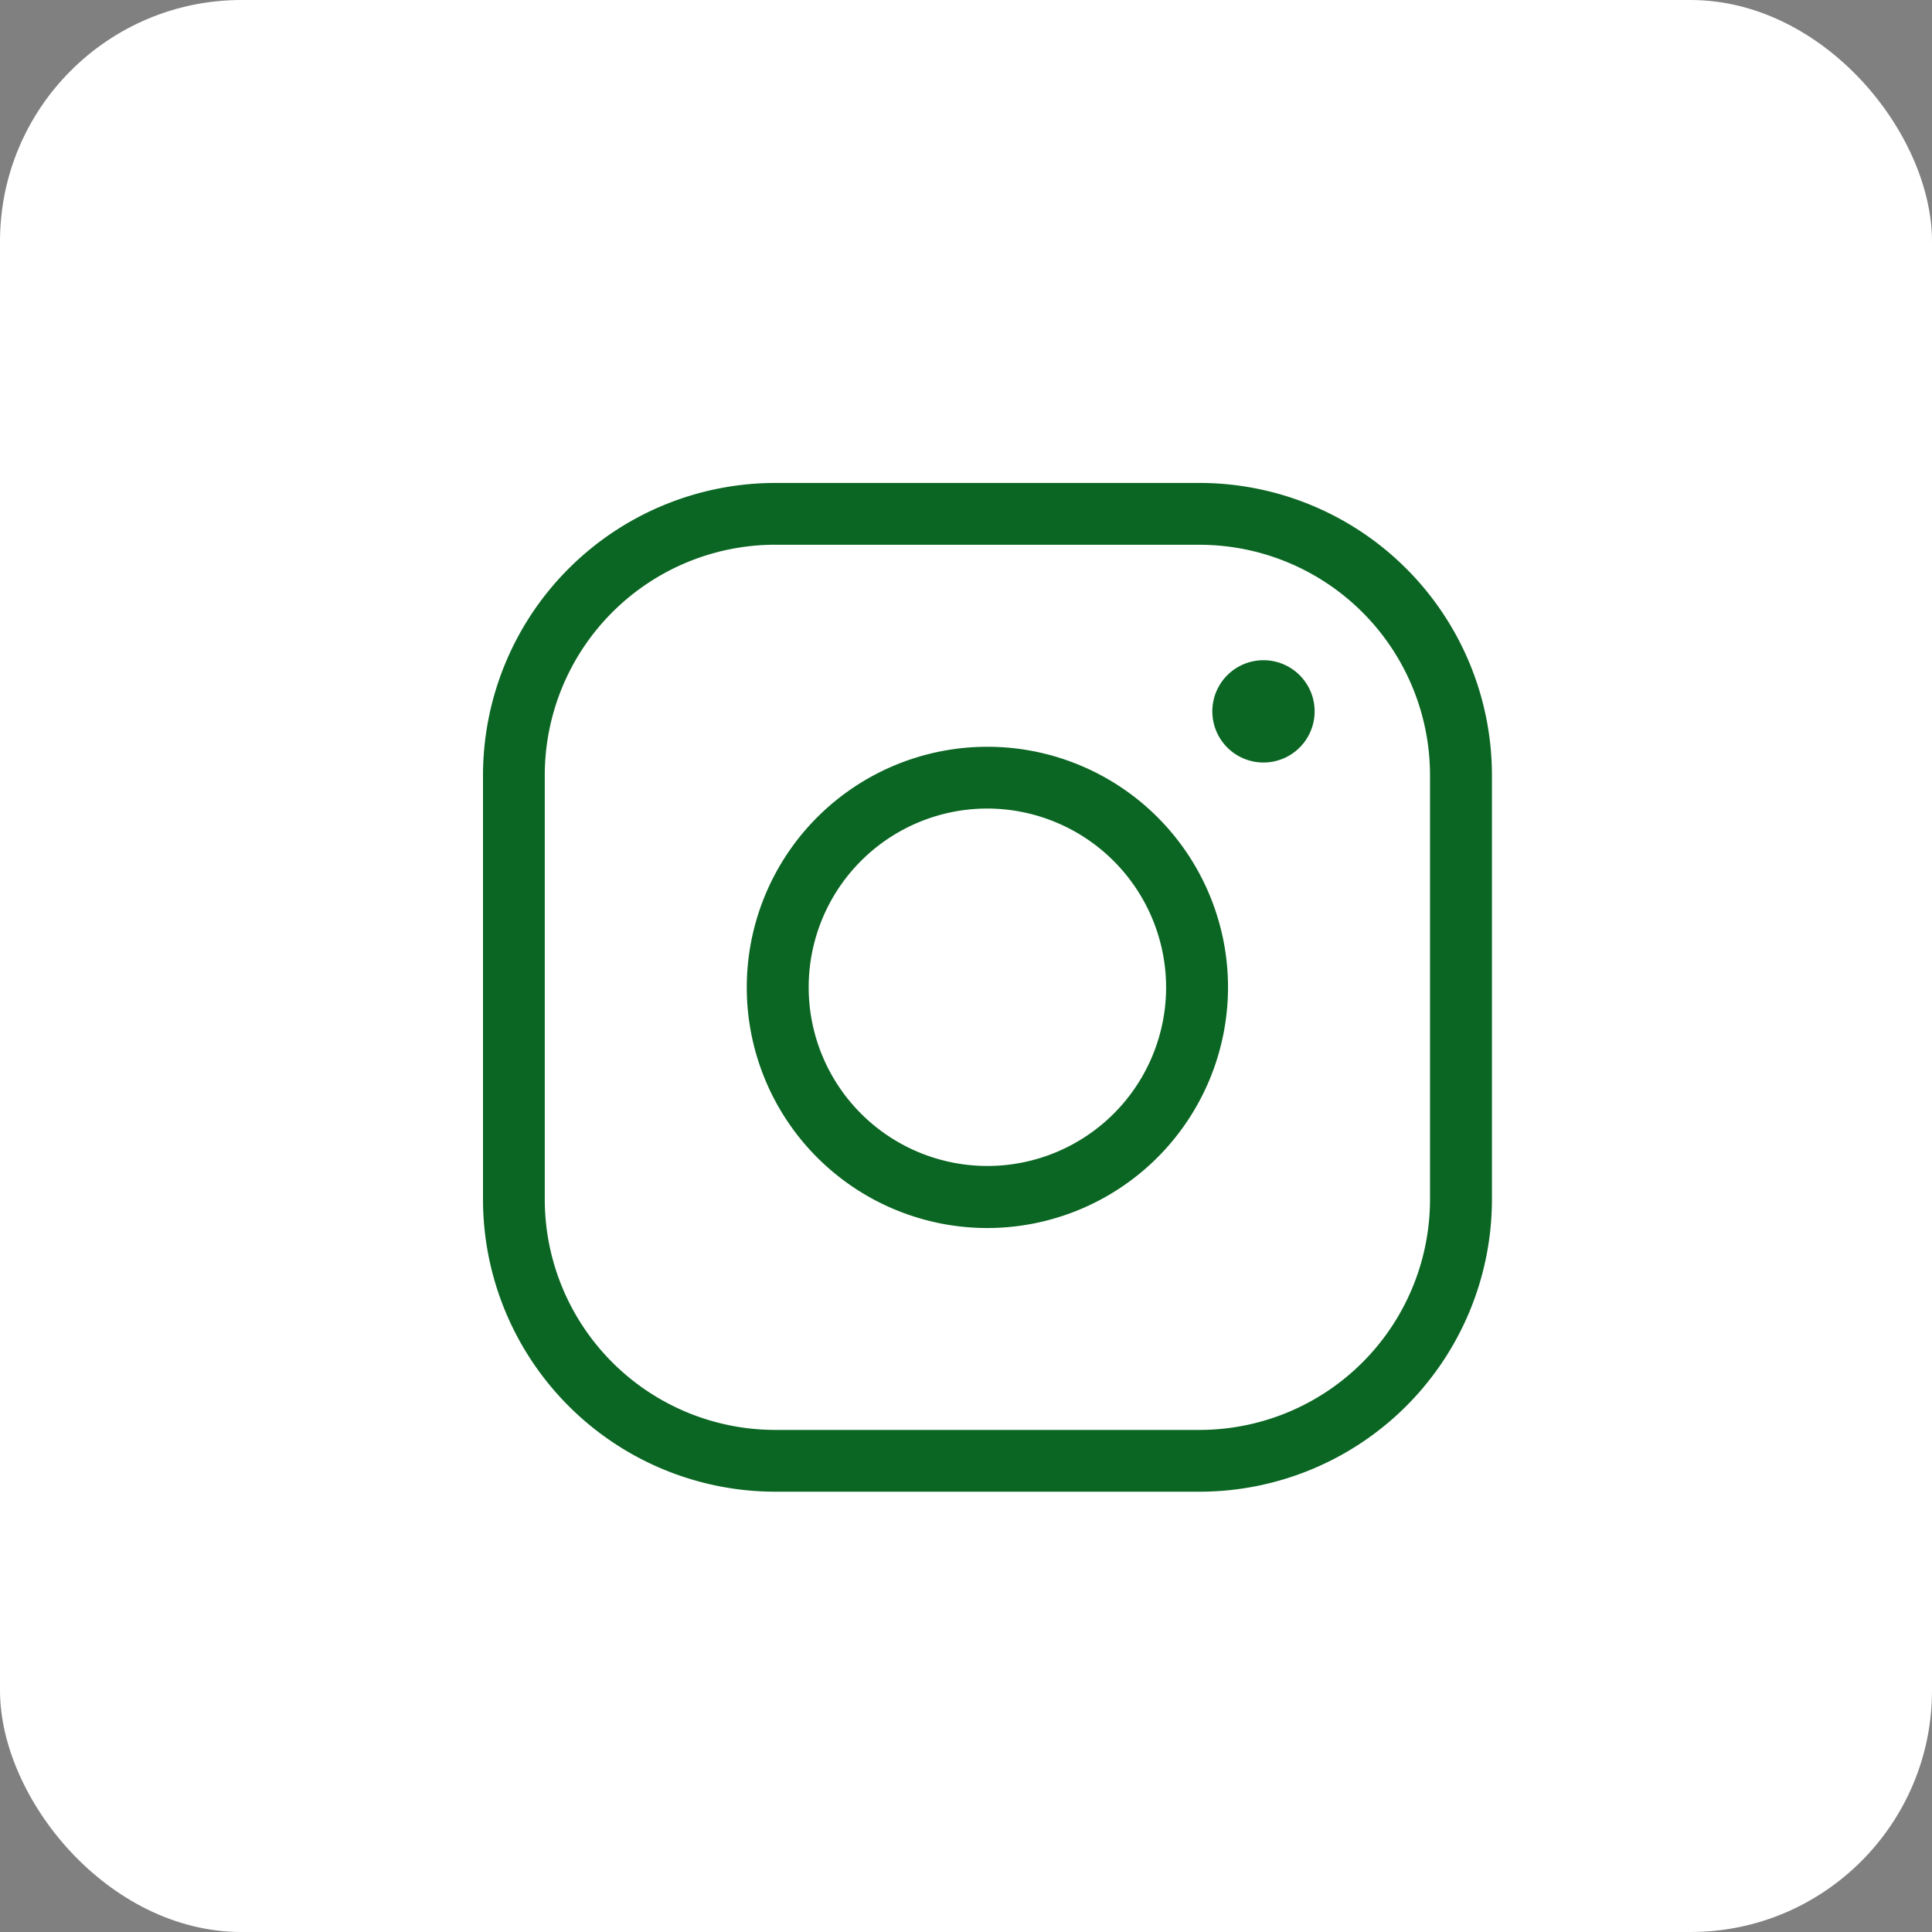 <svg xmlns="http://www.w3.org/2000/svg" width="40" height="40" viewBox="0 0 40 40">
  <rect x="0" y="0" width="40" height="40" fill="#808080" stroke="none"/>
  <g id="insta" transform="translate(-1319 -6167)">
    <rect id="Rectangle_67" data-name="Rectangle 67" width="40" height="40" rx="5" transform="translate(1319 6167)" fill="#fff"/>
    <g id="Group_2936" data-name="Group 2936" transform="translate(921.389 755.899)">
      <path id="Path_333" data-name="Path 333" d="M74.449,80.5h-8.79a6.055,6.055,0,0,1-6.048-6.049V65.664a6.055,6.055,0,0,1,6.048-6.049h8.79A6.055,6.055,0,0,1,80.5,65.664v8.789A6.055,6.055,0,0,1,74.449,80.5Zm-8.79-19.606a4.774,4.774,0,0,0-4.769,4.769v8.789a4.775,4.775,0,0,0,4.769,4.769h8.79a4.774,4.774,0,0,0,4.769-4.769V65.664a4.775,4.775,0,0,0-4.769-4.769h-8.79Z" transform="translate(348 5361.485)" fill="#0B6623"/>
      <g id="Group_51" data-name="Group 51" transform="translate(413.072 5424.77)">
        <path id="Path_335" data-name="Path 335" d="M167.484,172.478a4.982,4.982,0,1,1,4.982-4.982A4.988,4.988,0,0,1,167.484,172.478Zm0-8.685a3.7,3.7,0,1,0,3.7,3.7A3.707,3.707,0,0,0,167.484,163.793Z" transform="translate(-162.502 -160.722)" fill="#0B6623"/>
        <path id="Path_336" data-name="Path 336" d="M346.218,129.812a1.059,1.059,0,1,1-1.059-1.059A1.059,1.059,0,0,1,346.218,129.812Z" transform="translate(-334.461 -128.753)" fill="#0B6623"/>
      </g>
    </g>
  </g>
</svg>
